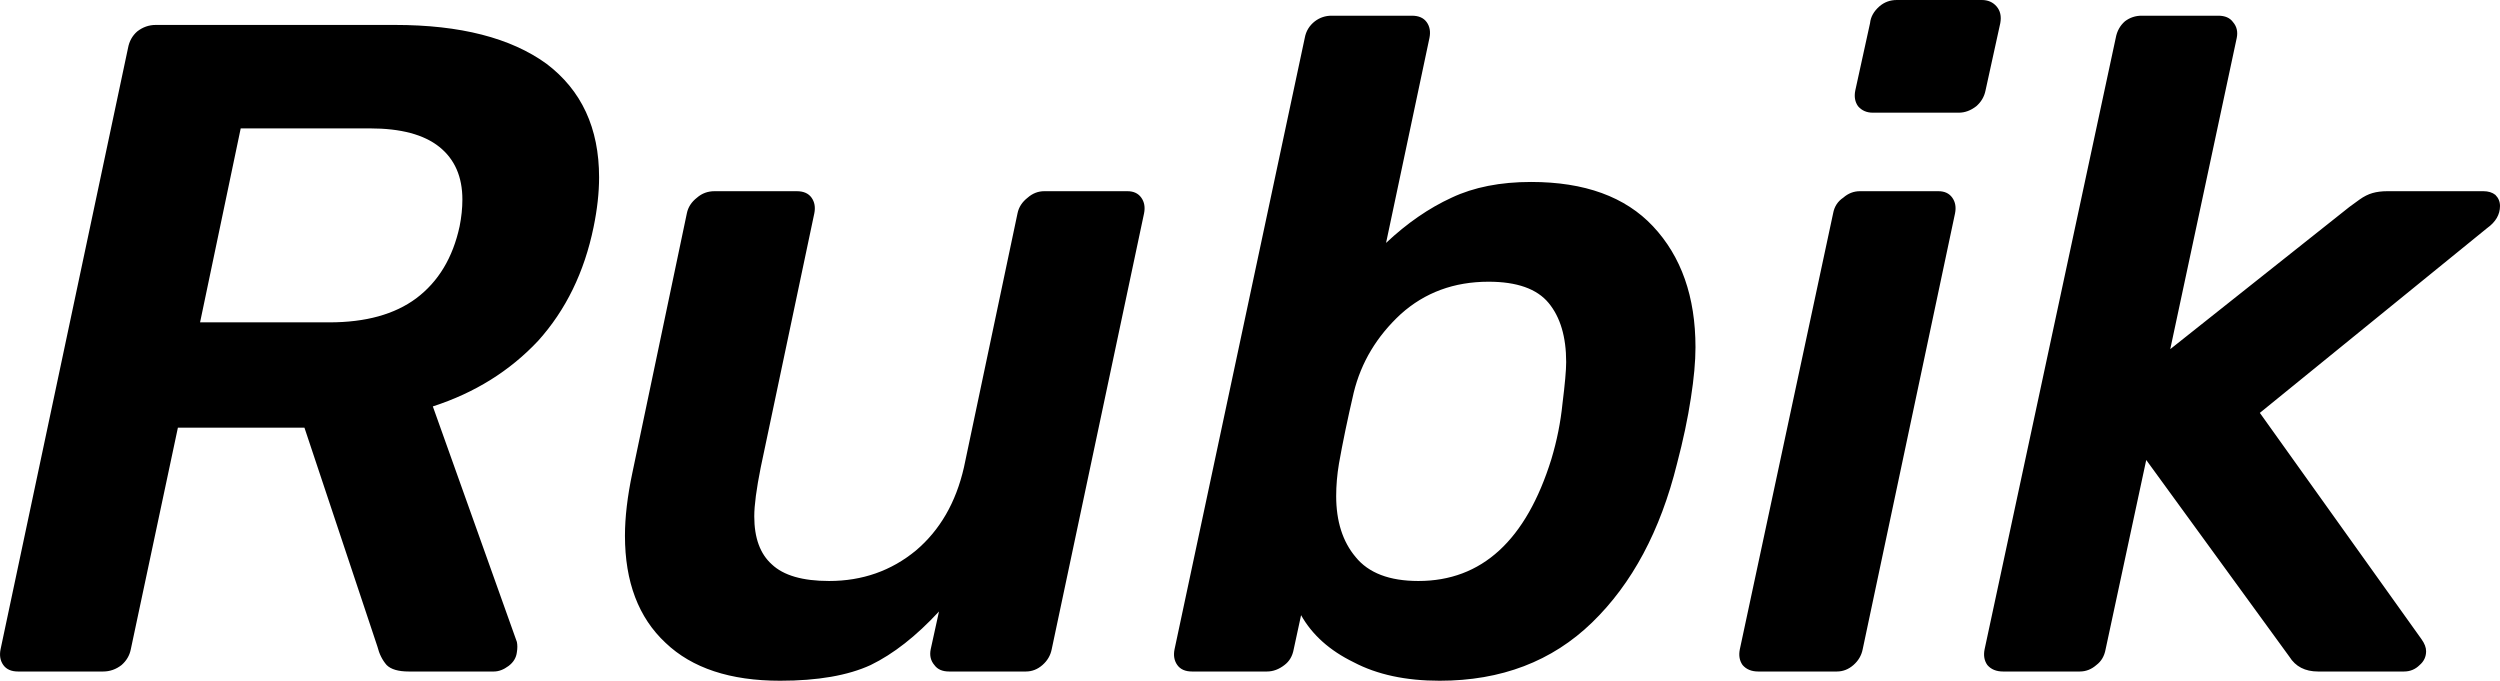 <svg xmlns="http://www.w3.org/2000/svg" viewBox="0.334 -7.27 27.066 7.37"><path d="M0.53 0Q0.42 0 0.37-0.07Q0.32-0.14 0.34-0.24L0.34-0.24L1.72-6.75Q1.74-6.86 1.82-6.93Q1.91-7 2.02-7L2.02-7L4.61-7Q5.67-7 6.25-6.58Q6.82-6.15 6.82-5.35L6.82-5.35Q6.82-5.10 6.76-4.81L6.76-4.81Q6.61-4.08 6.16-3.58Q5.70-3.09 5.02-2.87L5.02-2.87L5.93-0.32Q5.94-0.27 5.93-0.21L5.93-0.21Q5.92-0.12 5.84-0.06Q5.76 0 5.68 0L5.68 0L4.76 0Q4.59 0 4.52-0.07Q4.45-0.15 4.42-0.27L4.42-0.27L3.63-2.64L2.26-2.64L1.75-0.24Q1.73-0.14 1.65-0.07Q1.56 0 1.45 0L1.45 0L0.53 0ZM2.50-3.78L3.90-3.78Q4.49-3.78 4.84-4.04Q5.20-4.31 5.31-4.82L5.31-4.82Q5.34-4.97 5.34-5.11L5.34-5.11Q5.34-5.48 5.09-5.68Q4.84-5.88 4.34-5.88L4.34-5.88L2.94-5.88L2.50-3.78ZM8.78 0.10Q7.97 0.10 7.54-0.31Q7.10-0.72 7.10-1.47L7.10-1.47Q7.10-1.77 7.18-2.15L7.18-2.15L7.77-4.96Q7.79-5.06 7.88-5.13Q7.96-5.20 8.07-5.20L8.07-5.20L8.96-5.20Q9.07-5.20 9.12-5.13Q9.17-5.06 9.15-4.96L9.15-4.96L8.57-2.21Q8.50-1.86 8.50-1.68L8.50-1.68Q8.50-1.33 8.69-1.16Q8.88-0.98 9.31-0.98L9.31-0.98Q9.85-0.98 10.25-1.31Q10.64-1.64 10.77-2.21L10.77-2.21L11.35-4.96Q11.37-5.06 11.46-5.13Q11.54-5.20 11.64-5.20L11.64-5.20L12.54-5.20Q12.64-5.20 12.69-5.13Q12.74-5.06 12.72-4.96L12.72-4.96L11.72-0.24Q11.70-0.14 11.62-0.07Q11.54 0 11.44 0L11.44 0L10.61 0Q10.50 0 10.45-0.07Q10.39-0.14 10.41-0.24L10.41-0.24L10.50-0.65Q10.13-0.25 9.76-0.07Q9.39 0.10 8.78 0.10L8.78 0.10ZM15.92 0.10Q15.37 0.10 14.99-0.10Q14.60-0.29 14.42-0.61L14.42-0.61L14.34-0.24Q14.32-0.13 14.24-0.07Q14.15 0 14.05 0L14.05 0L13.24 0Q13.13 0 13.08-0.07Q13.03-0.14 13.05-0.24L13.05-0.24L14.46-6.86Q14.48-6.97 14.57-7.04Q14.65-7.10 14.75-7.10L14.75-7.10L15.62-7.10Q15.73-7.10 15.78-7.03Q15.83-6.96 15.81-6.86L15.81-6.86L15.34-4.64Q15.68-4.96 16.05-5.13Q16.41-5.30 16.91-5.30L16.91-5.30Q17.78-5.30 18.23-4.82Q18.69-4.33 18.69-3.51L18.69-3.51Q18.69-3.28 18.64-2.96L18.64-2.96Q18.59-2.63 18.49-2.25L18.49-2.25Q18.22-1.16 17.57-0.53Q16.92 0.10 15.92 0.10L15.92 0.10ZM15.69-0.98Q16.72-0.98 17.13-2.30L17.13-2.30Q17.22-2.60 17.25-2.90L17.25-2.90Q17.29-3.22 17.29-3.35L17.29-3.35Q17.29-3.76 17.10-3.99Q16.91-4.22 16.45-4.22L16.45-4.22Q15.89-4.22 15.50-3.87Q15.11-3.51 14.99-3.02L14.99-3.02Q14.89-2.59 14.83-2.25L14.83-2.25Q14.80-2.07 14.80-1.90L14.80-1.90Q14.80-1.49 15.01-1.24Q15.22-0.98 15.69-0.98L15.69-0.98ZM20.61-6.05Q20.51-6.05 20.45-6.12Q20.40-6.19 20.42-6.29L20.42-6.29L20.58-7.02Q20.59-7.12 20.68-7.20Q20.76-7.27 20.87-7.27L20.87-7.27L21.79-7.27Q21.89-7.27 21.95-7.20Q22.01-7.13 21.99-7.02L21.99-7.02L21.83-6.29Q21.81-6.19 21.73-6.12Q21.64-6.05 21.54-6.05L21.54-6.05L20.61-6.05ZM19.37 0Q19.26 0 19.20-0.07Q19.15-0.14 19.17-0.24L19.17-0.24L20.18-4.96Q20.20-5.07 20.29-5.13Q20.37-5.20 20.47-5.20L20.47-5.20L21.32-5.20Q21.42-5.20 21.47-5.13Q21.52-5.06 21.50-4.96L21.50-4.96L20.50-0.24Q20.48-0.14 20.40-0.07Q20.32 0 20.22 0L20.22 0L19.37 0ZM22.02 0Q21.91 0 21.85-0.07Q21.80-0.14 21.82-0.24L21.82-0.24L23.24-6.86Q23.26-6.97 23.34-7.04Q23.42-7.10 23.52-7.10L23.52-7.10L24.35-7.10Q24.46-7.10 24.51-7.03Q24.57-6.96 24.55-6.86L24.55-6.86L23.83-3.49L25.77-5.03Q25.80-5.05 25.88-5.11Q25.95-5.16 26.02-5.18Q26.09-5.20 26.18-5.20L26.18-5.20L27.22-5.20Q27.30-5.20 27.35-5.16Q27.40-5.11 27.40-5.04L27.40-5.04Q27.40-4.90 27.26-4.80L27.26-4.80L24.80-2.80L26.55-0.35Q26.60-0.28 26.60-0.22L26.60-0.22Q26.60-0.13 26.53-0.07Q26.46 0 26.36 0L26.36 0L25.43 0Q25.22 0 25.12-0.16L25.12-0.16L23.57-2.29L23.13-0.24Q23.11-0.13 23.03-0.07Q22.95 0 22.85 0L22.85 0L22.02 0Z"/></svg>